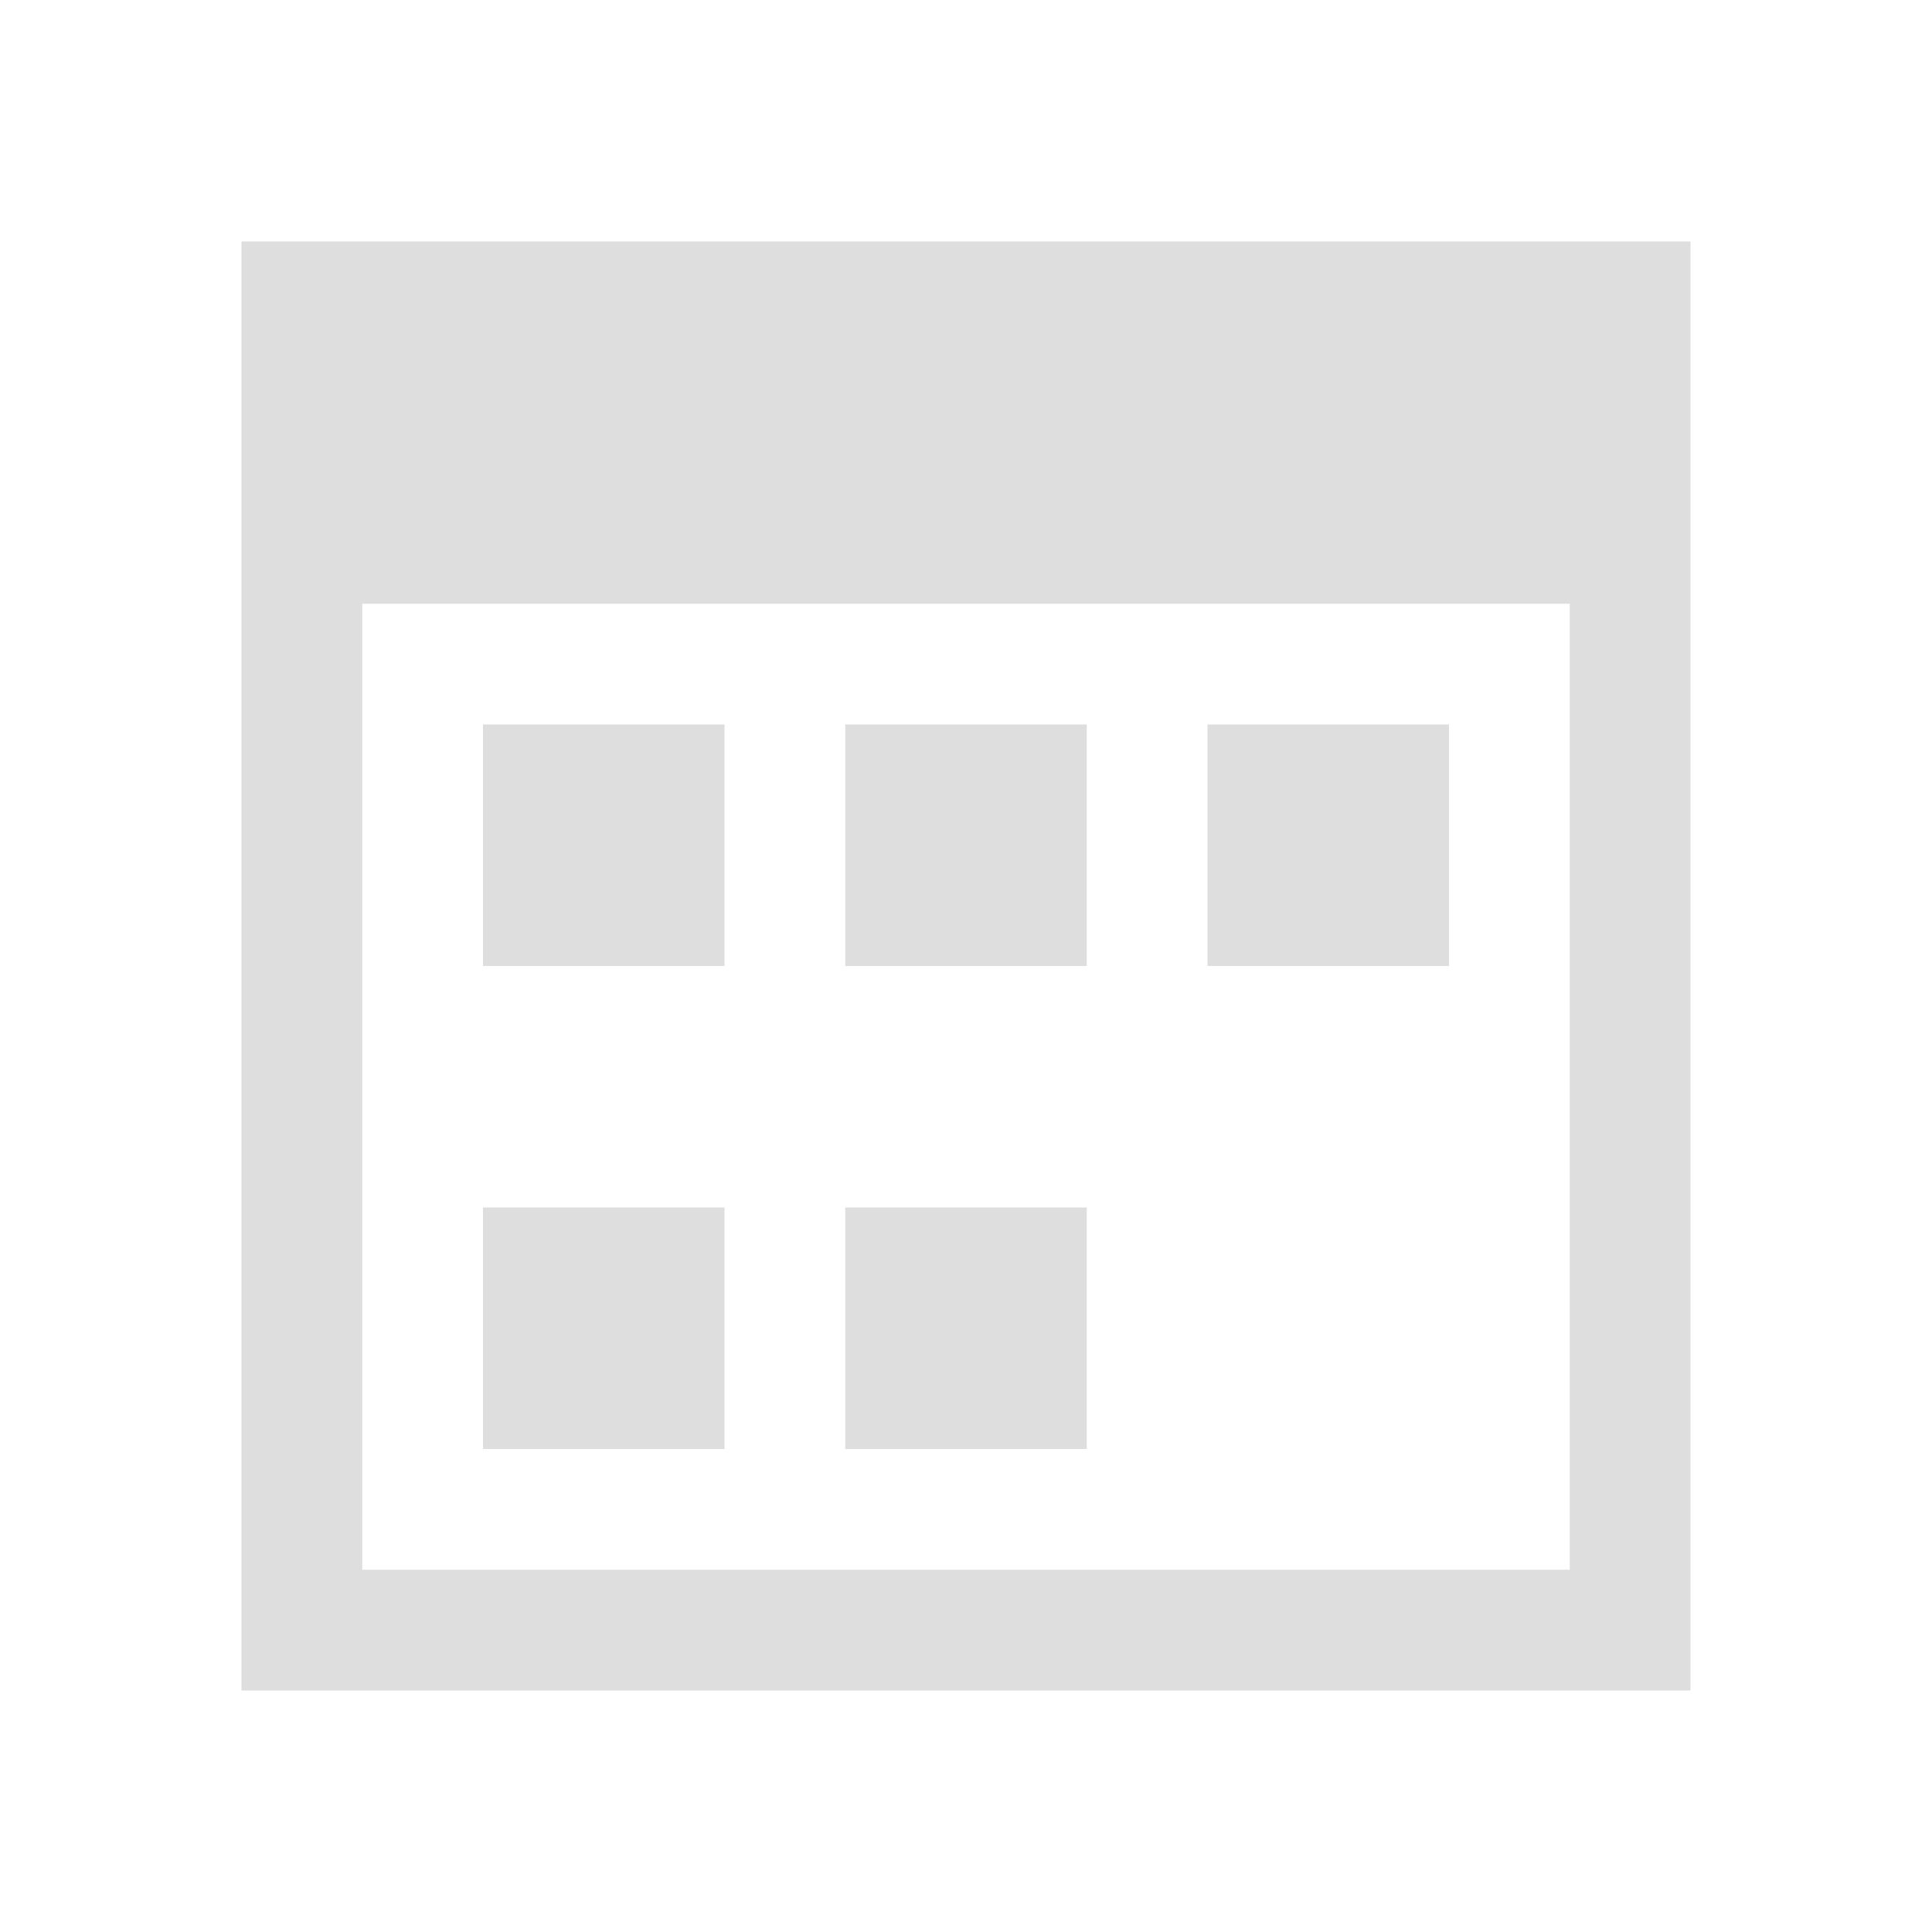 <svg xmlns="http://www.w3.org/2000/svg" viewBox="0 0 16 16"><path style="fill:currentColor;fill-opacity:1;stroke:none;color:#dedede" d="M2 2v12h12V2H2zm1 3h10v8H3V5zm1 1v2h2V6H4zm3 0v2h2V6H7zm3 0v2h2V6h-2zm-6 4v2h2v-2H4zm3 0v2h2v-2H7z"/></svg>